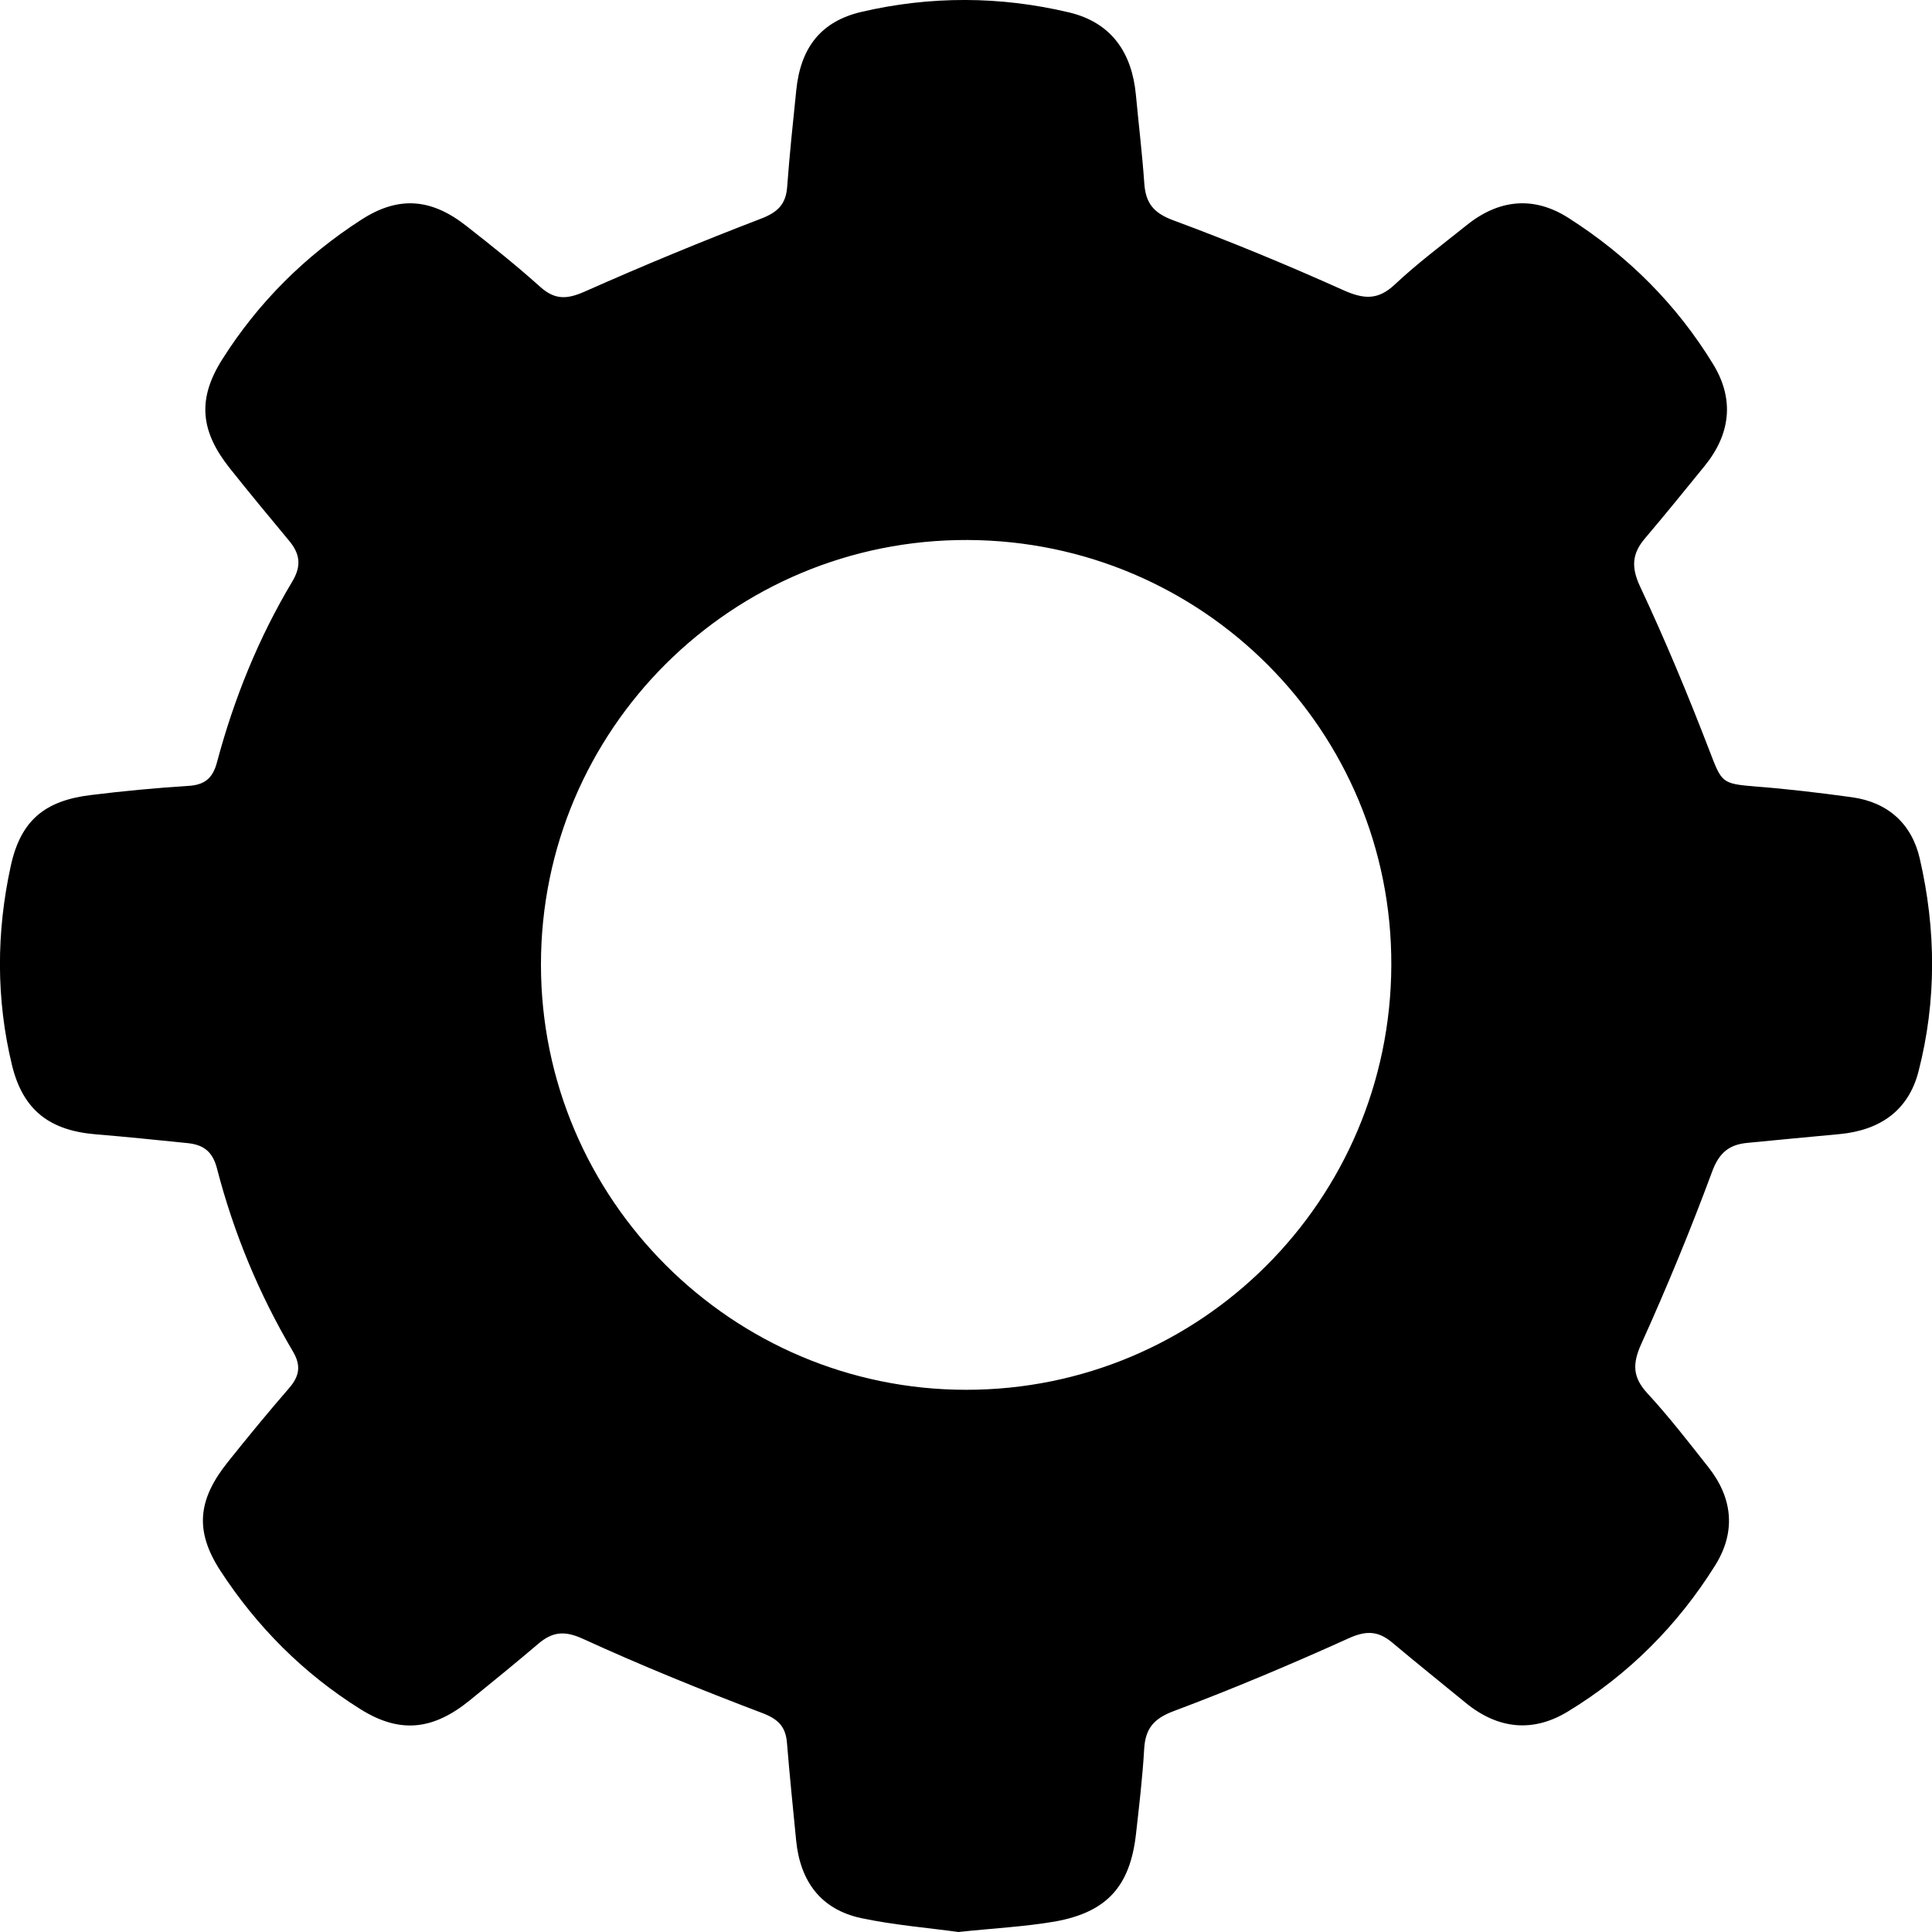 <?xml version="1.0" encoding="utf-8"?>
<!-- Generator: Adobe Illustrator 19.1.0, SVG Export Plug-In . SVG Version: 6.00 Build 0)  -->
<svg version="1.1" id="settings" xmlns="http://www.w3.org/2000/svg" xmlns:xlink="http://www.w3.org/1999/xlink" x="0px" y="0px"
	 viewBox="0 0 14 14" style="enable-background:new 0 0 14 14;" xml:space="preserve">
<g id="UVSeHD.tif">
	<g>
		<path d="M6.945,14c-0.218-0.03-0.464-0.05-0.702-0.1
			c-0.296-0.063-0.445-0.268-0.474-0.565c-0.023-0.234-0.047-0.468-0.066-0.702
			c-0.009-0.119-0.061-0.175-0.18-0.22c-0.438-0.166-0.874-0.343-1.3-0.538
			c-0.134-0.061-0.221-0.05-0.323,0.037c-0.164,0.14-0.331,0.275-0.498,0.411
			c-0.263,0.213-0.503,0.242-0.789,0.063c-0.413-0.258-0.753-0.599-1.018-1.007
			c-0.186-0.288-0.161-0.514,0.057-0.786c0.144-0.18,0.29-0.358,0.441-0.532
			c0.077-0.088,0.091-0.165,0.029-0.269c-0.246-0.416-0.429-0.859-0.55-1.326
			C1.539,8.338,1.468,8.294,1.355,8.283c-0.219-0.022-0.438-0.045-0.658-0.063
			c-0.335-0.027-0.53-0.173-0.61-0.501c-0.116-0.479-0.114-0.964-0.009-1.444
			c0.072-0.331,0.248-0.474,0.582-0.514C0.894,5.732,1.129,5.71,1.364,5.695
			c0.118-0.007,0.177-0.054,0.208-0.17c0.123-0.461,0.301-0.902,0.546-1.311
			C2.188,4.097,2.172,4.01,2.093,3.916c-0.144-0.173-0.288-0.347-0.428-0.523
			c-0.213-0.268-0.237-0.5-0.055-0.788c0.26-0.412,0.601-0.751,1.01-1.014
			c0.272-0.175,0.509-0.152,0.763,0.049c0.181,0.142,0.362,0.286,0.533,0.44
			C4.023,2.175,4.111,2.169,4.239,2.112C4.658,1.926,5.083,1.75,5.511,1.586
			C5.632,1.54,5.694,1.484,5.704,1.356c0.017-0.234,0.042-0.468,0.066-0.702
			c0.031-0.306,0.176-0.499,0.473-0.568c0.499-0.116,1.004-0.115,1.504,0.004
			c0.306,0.073,0.455,0.29,0.484,0.596C8.251,0.9,8.277,1.114,8.292,1.329
			c0.01,0.142,0.066,0.214,0.209,0.267c0.416,0.154,0.827,0.324,1.232,0.506
			c0.148,0.066,0.251,0.076,0.375-0.041c0.164-0.154,0.345-0.289,0.521-0.43
			c0.234-0.188,0.487-0.212,0.738-0.051c0.428,0.273,0.782,0.625,1.047,1.059
			c0.156,0.255,0.126,0.507-0.062,0.738c-0.142,0.175-0.284,0.35-0.43,0.522
			c-0.095,0.111-0.104,0.209-0.037,0.352c0.182,0.388,0.347,0.785,0.501,1.185
			c0.09,0.234,0.087,0.243,0.332,0.263c0.234,0.018,0.468,0.046,0.701,0.078
			c0.262,0.036,0.434,0.193,0.492,0.443c0.119,0.514,0.123,1.033-0.009,1.545
			c-0.074,0.286-0.282,0.425-0.57,0.453c-0.224,0.021-0.449,0.042-0.673,0.064
			c-0.131,0.013-0.203,0.073-0.253,0.21c-0.156,0.421-0.327,0.836-0.512,1.245
			c-0.066,0.146-0.064,0.243,0.045,0.361c0.156,0.169,0.297,0.352,0.44,0.533
			c0.178,0.225,0.201,0.47,0.05,0.712c-0.272,0.435-0.628,0.792-1.067,1.059
			c-0.254,0.155-0.507,0.128-0.739-0.061c-0.178-0.146-0.358-0.29-0.534-0.438
			c-0.099-0.083-0.185-0.09-0.312-0.033c-0.418,0.189-0.842,0.368-1.271,0.529
			c-0.148,0.055-0.207,0.129-0.215,0.277c-0.012,0.205-0.036,0.409-0.059,0.612
			c-0.042,0.379-0.209,0.568-0.587,0.636C7.423,13.962,7.197,13.973,6.945,14z
			 M7,10.071c1.699,0.001,3.075-1.372,3.082-3.075
			c0.007-1.699-1.365-3.076-3.07-3.083c-1.708-0.006-3.093,1.373-3.092,3.078
			C3.921,8.688,5.303,10.07,7,10.071z"/>
	</g>
</g>
</svg>

